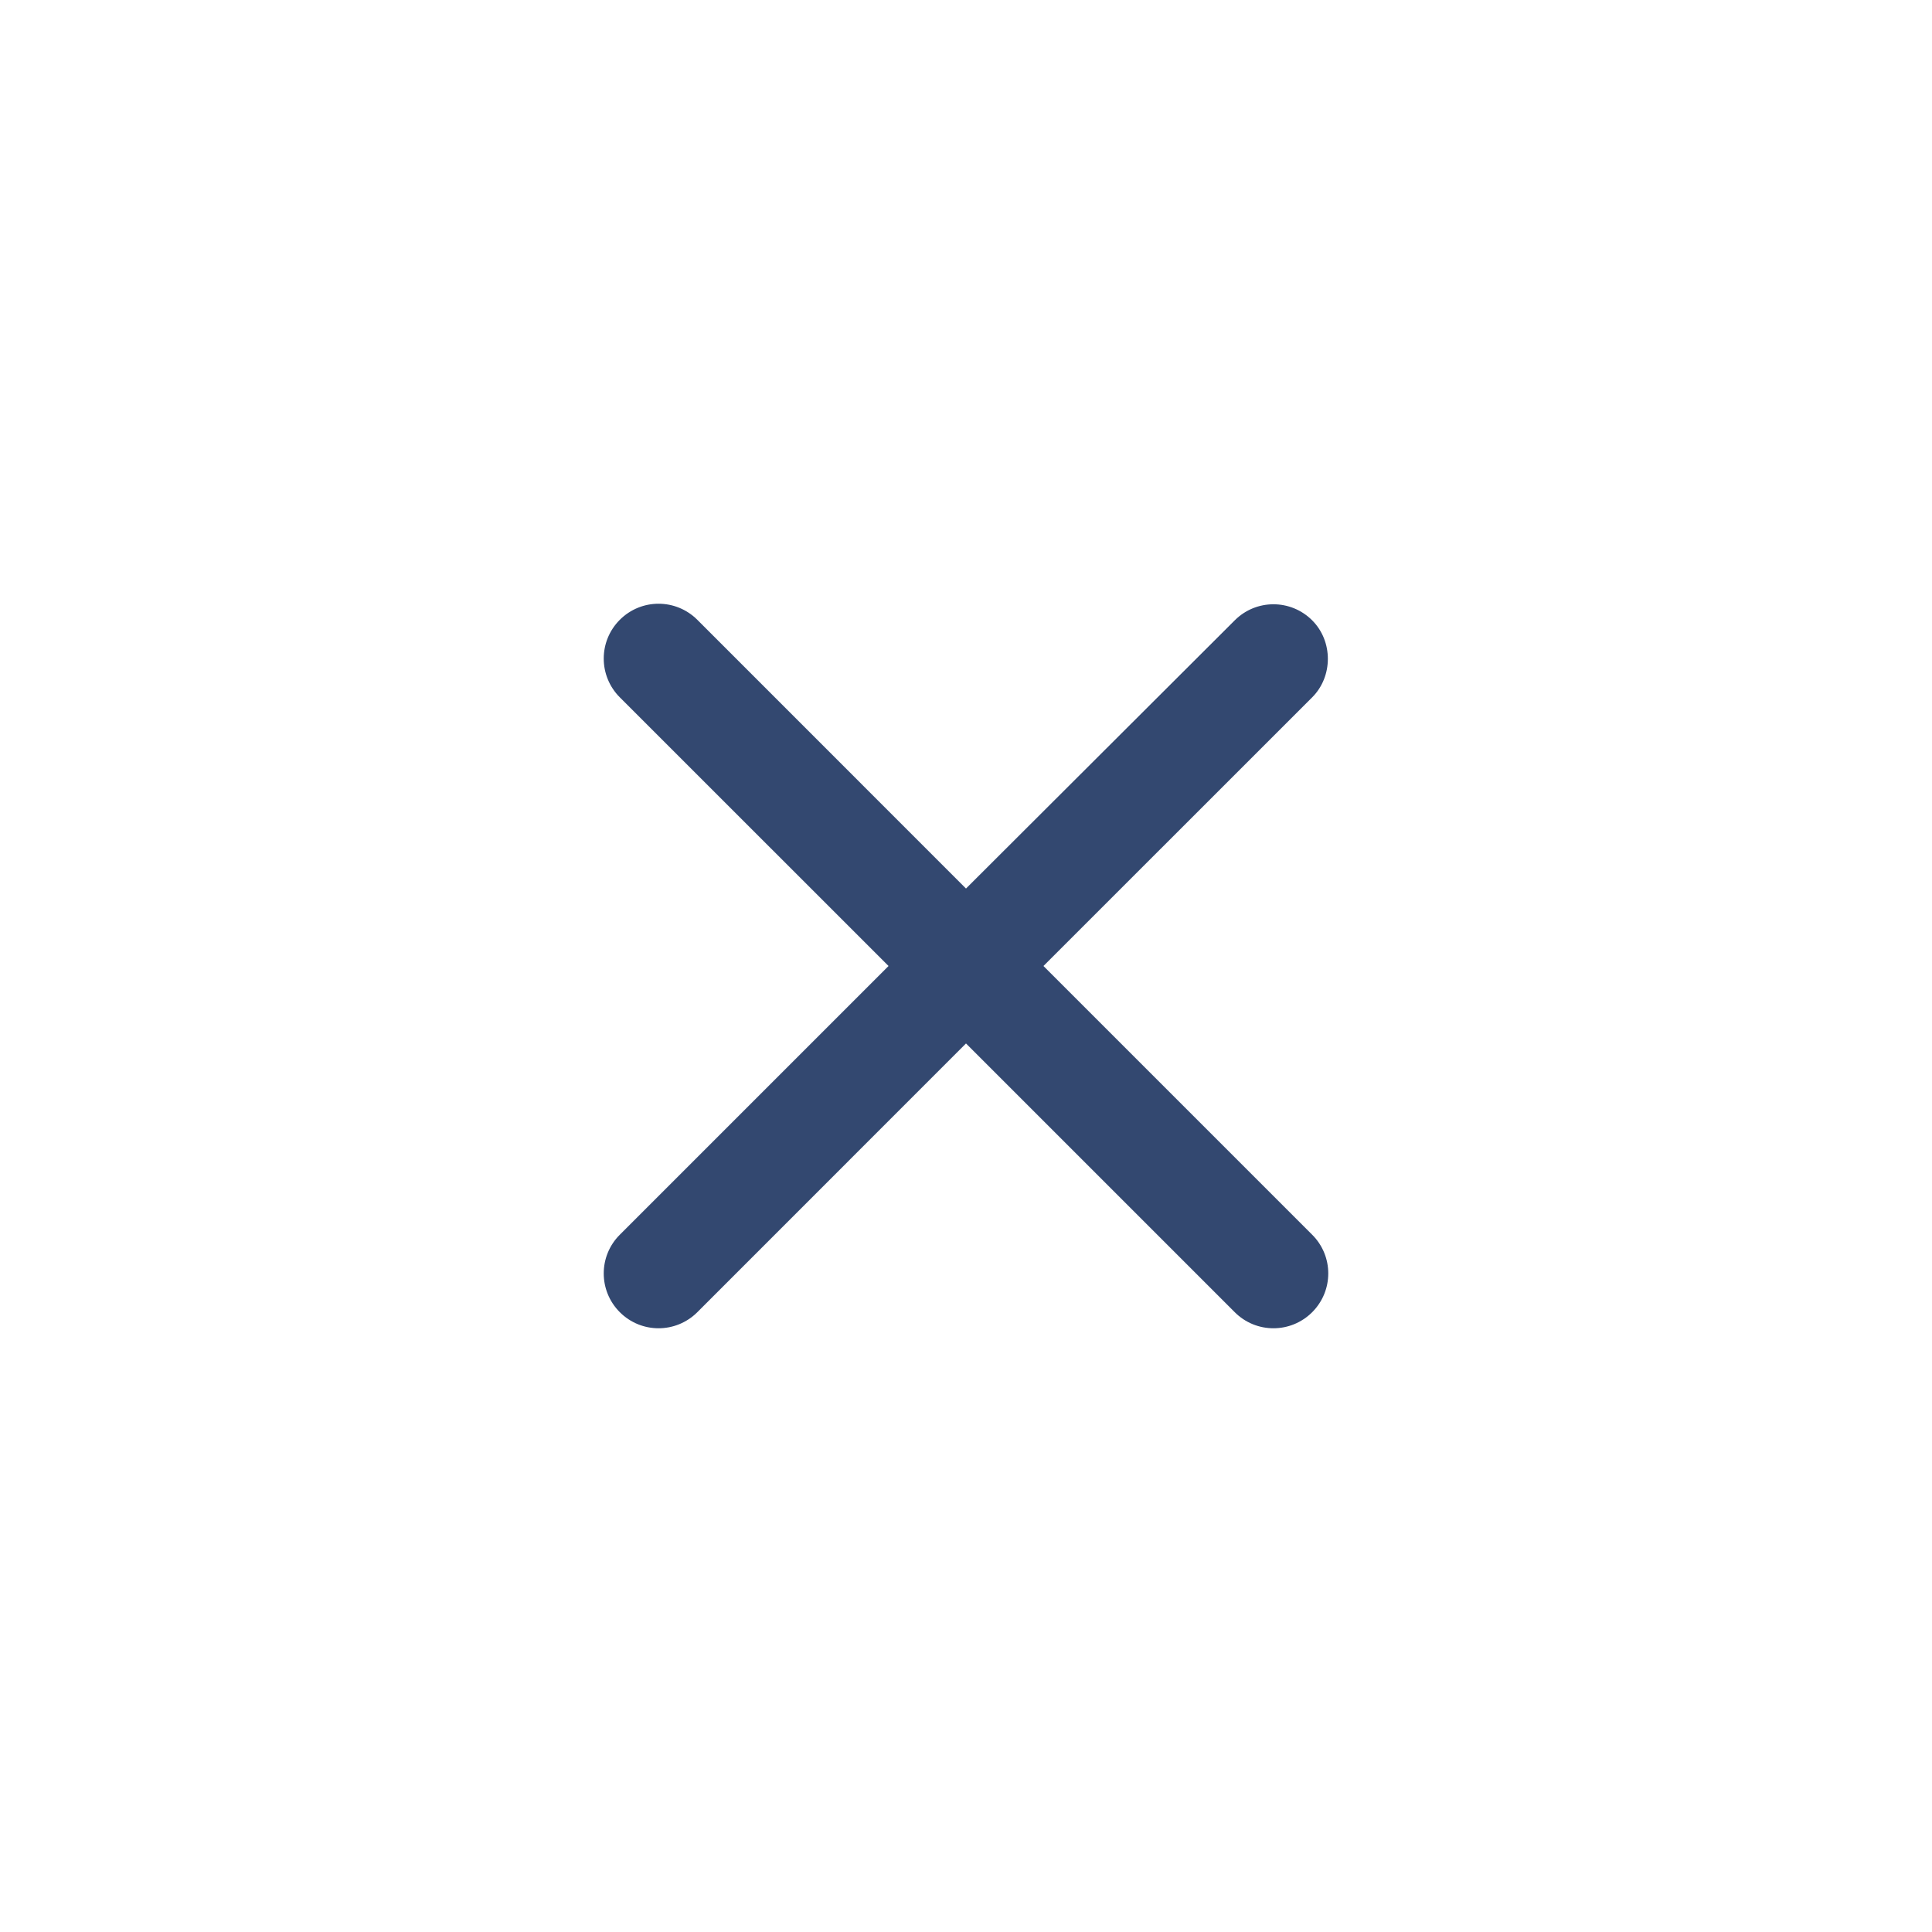 <svg width="32" height="32" viewBox="0 0 32 32" fill="none" xmlns="http://www.w3.org/2000/svg">
<path d="M21.734 10.275C21.379 9.92 20.805 9.92 20.451 10.275L16 14.717L11.55 10.266C11.194 9.911 10.621 9.911 10.266 10.266C9.911 10.621 9.911 11.194 10.266 11.55L14.717 16L10.266 20.451C9.911 20.805 9.911 21.379 10.266 21.734C10.621 22.089 11.194 22.089 11.55 21.734L16 17.283L20.451 21.734C20.805 22.089 21.379 22.089 21.734 21.734C22.089 21.379 22.089 20.805 21.734 20.451L17.283 16L21.734 11.55C22.08 11.204 22.08 10.621 21.734 10.275Z" fill="#334870"/>
</svg>
